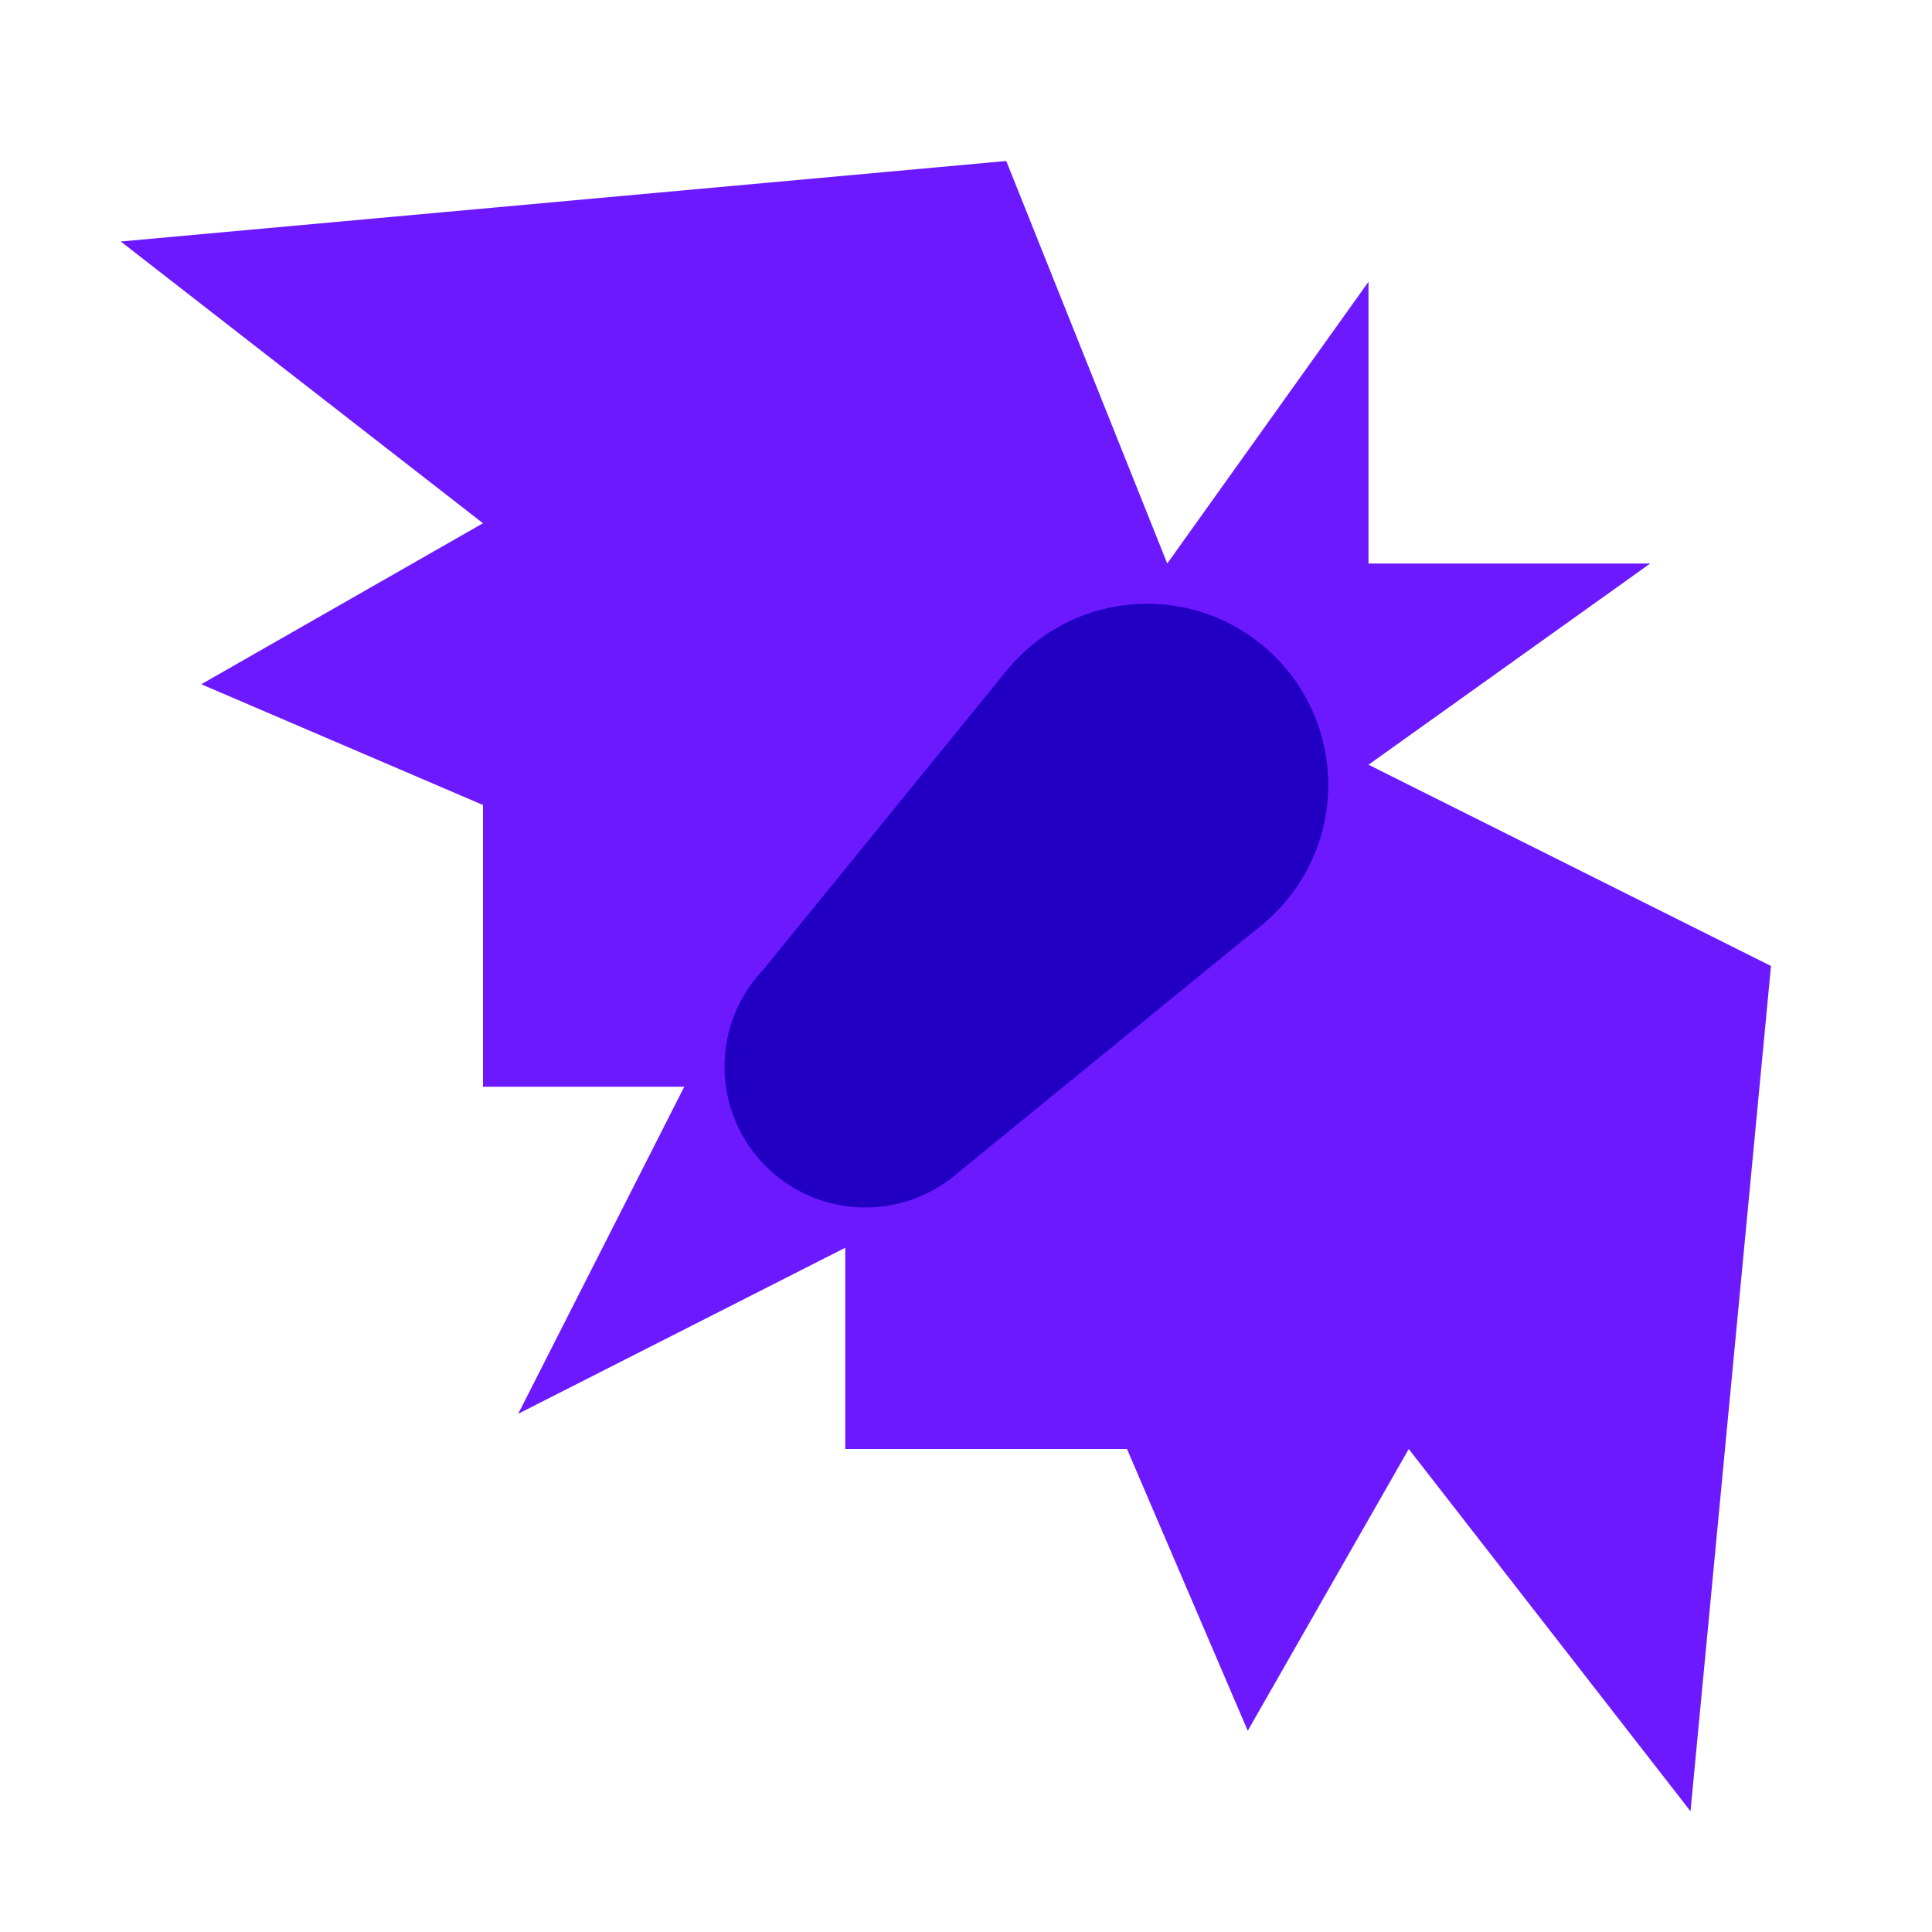 <svg xmlns="http://www.w3.org/2000/svg"  viewBox="0 0 48 48" width="48px" height="48px"><polygon fill="#6c19ff" points="25,4 29,14 34,7 34,14 41,14 34,19 44,24 42,45 35,36 31,43 28,36 21,36 21,31 12.875,35.125 17,27 12,27 12,20 5,17 12,13 3,6"/><circle cx="21.5" cy="26.5" r="3.5" fill="#2100c4"/><circle cx="28.5" cy="19.5" r="4.5" fill="#2100c4"/><polygon fill="#2100c4" points="19.019,24.023 24.989,16.685 31.452,22.896 23.835,29.108"/></svg>